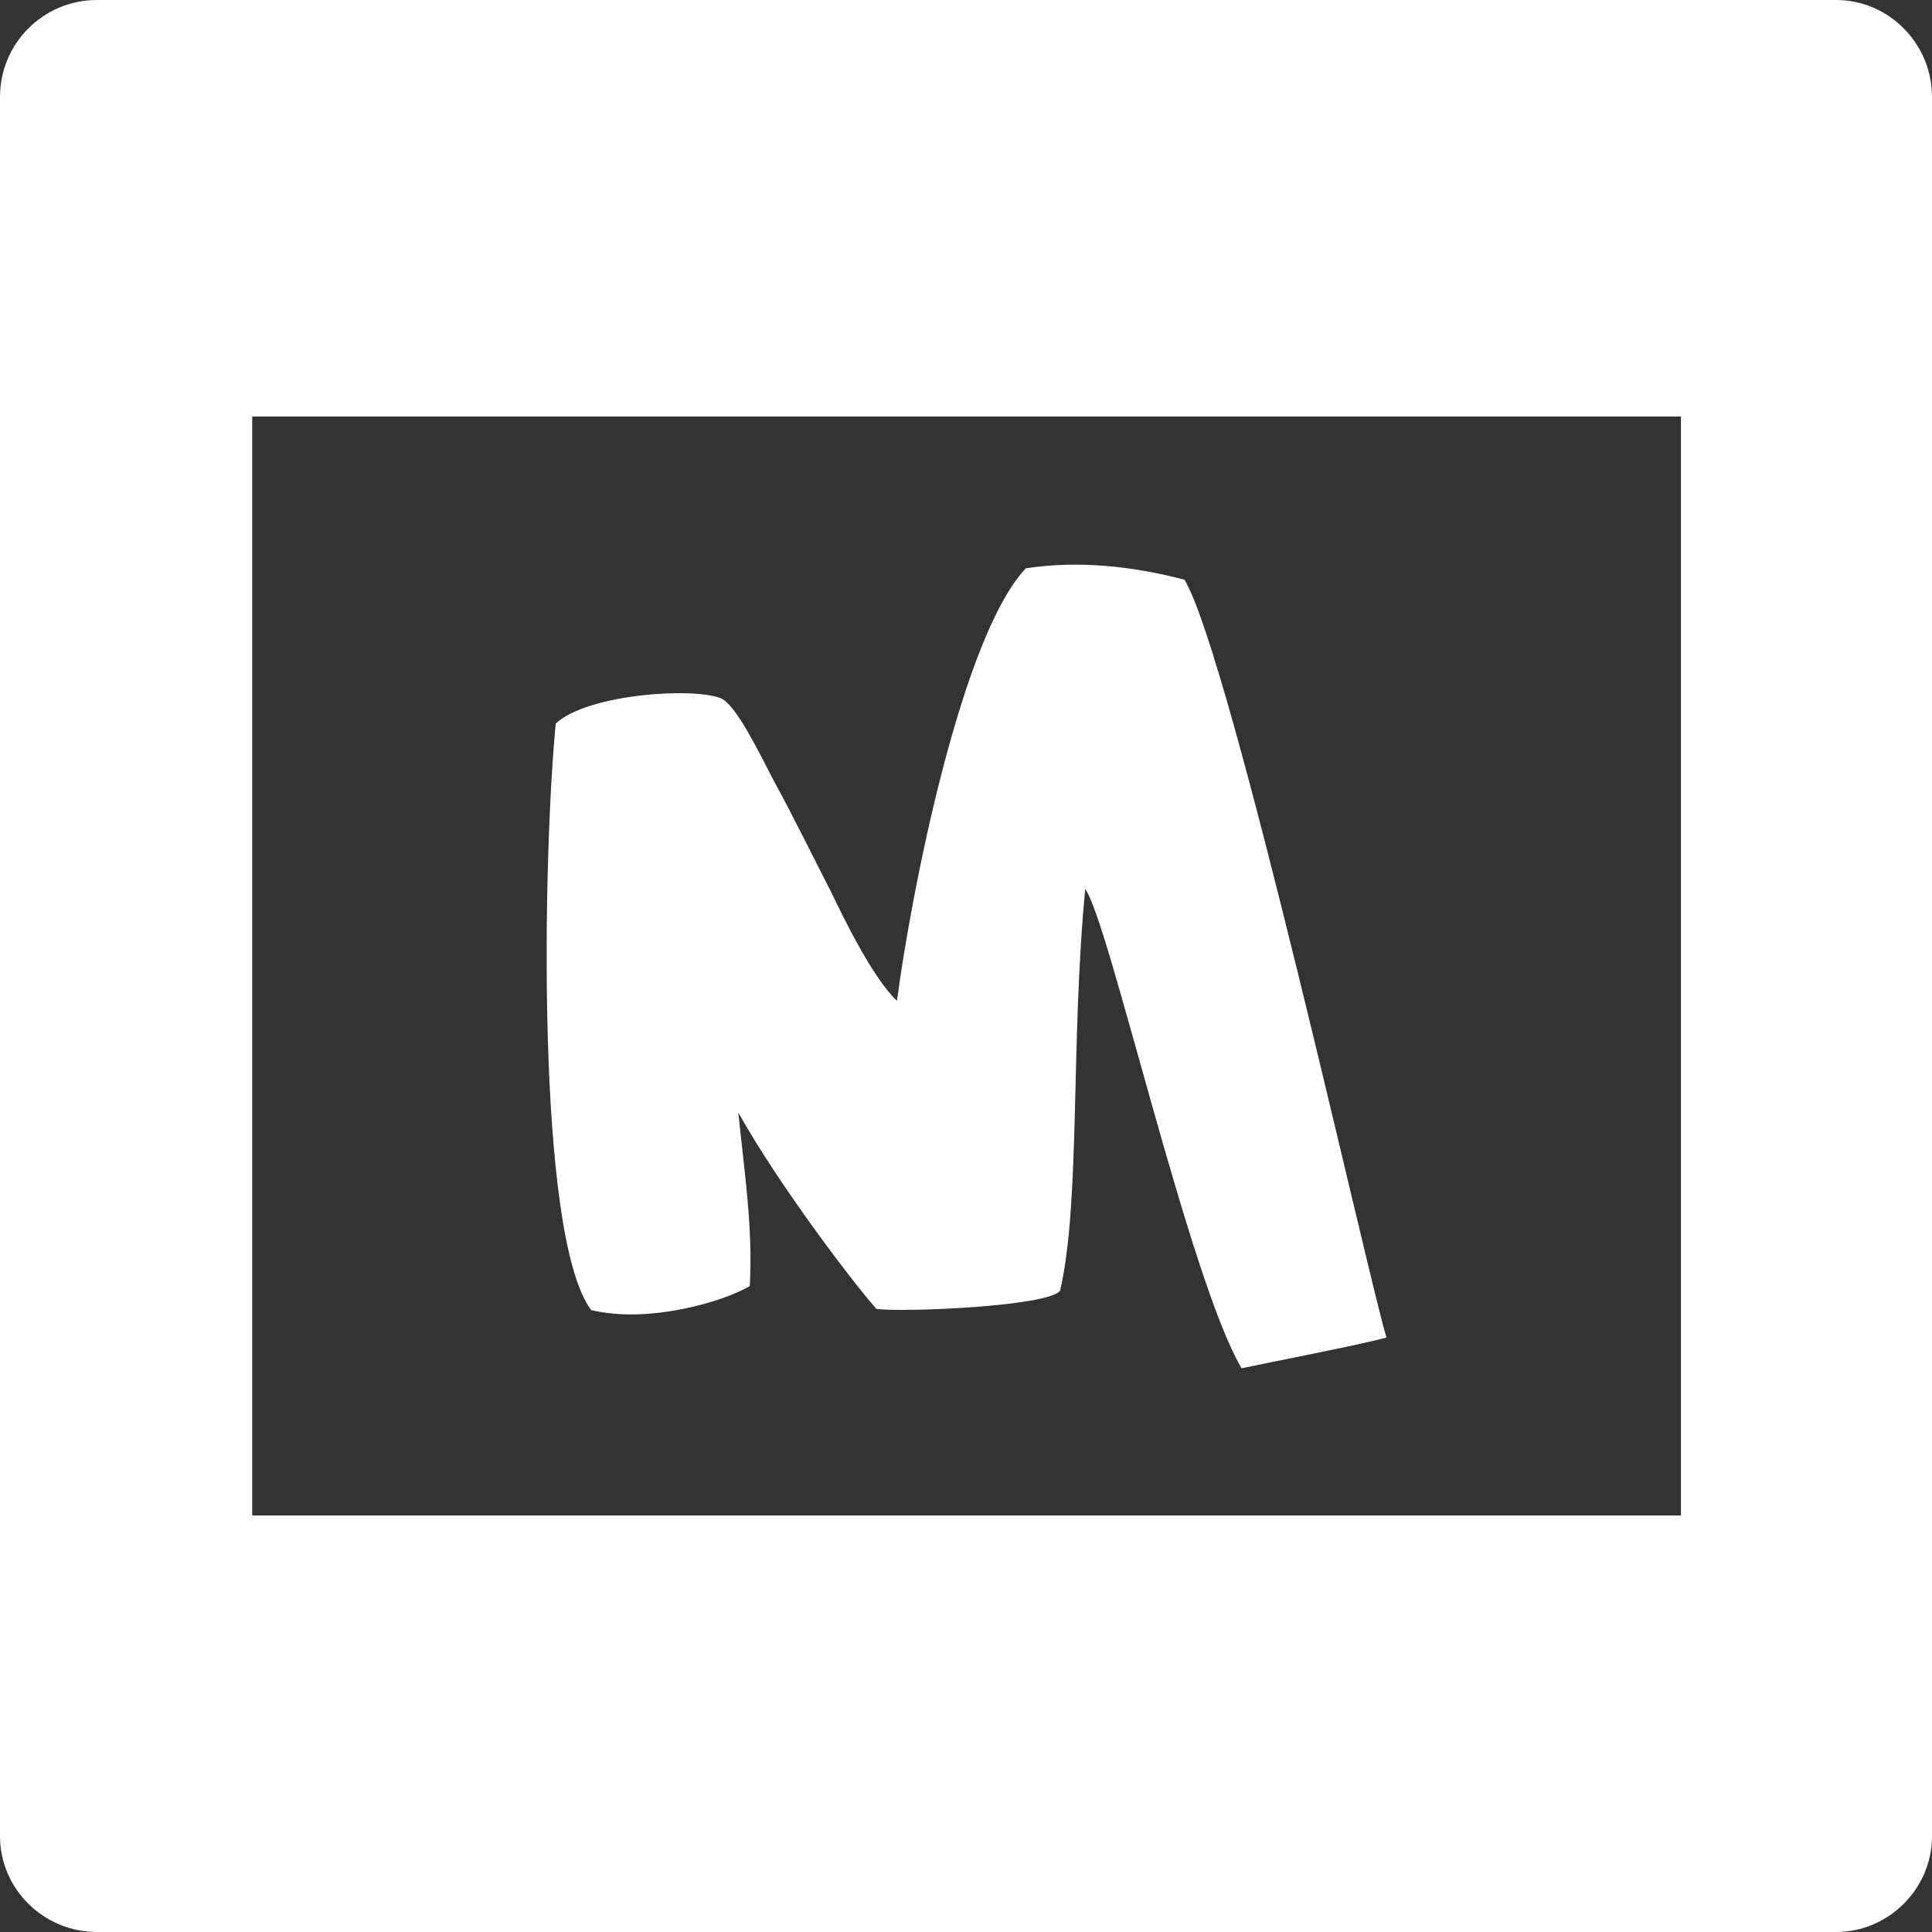 <?xml version="1.0" ?><!DOCTYPE svg  PUBLIC '-//W3C//DTD SVG 1.1//EN'  'http://www.w3.org/Graphics/SVG/1.1/DTD/svg11.dtd'><svg enable-background="new 0 0 512 512" height="512px" id="Layer_1" version="1.1" viewBox="0 0 512 512" width="512px" xml:space="preserve" xmlns="http://www.w3.org/2000/svg" xmlns:xlink="http://www.w3.org/1999/xlink"><rect x="0" y="0" width="512" height="512" fill="#333333" stroke="none"/><g><path clip-rule="evenodd" d="M66.836,110.386h378.631v291.233H66.836V110.386z M271.87,150.605   c-16.932,17.847-30.241,84.983-34.167,114.624c-6.352-6.048-13.61-20.868-17.547-29.035c-4.832-9.378-9.977-19.961-15.12-29.333   c-4.229-8.167-9.977-19.961-13.914-21.777c-7.247-3.027-35.375-1.21-43.841,6.654c-3.333,33.873-5.446,135.487,9.373,155.442   c15.121,3.632,34.782-2.108,42.04-6.346c0.906-15.134-1.52-31.144-3.031-45.965c10.893,19.351,29.94,44.441,36.595,52.019   c6.956,0.897,45.362-0.605,48.683-4.843c5.446-23.588,2.729-65.628,6.655-106.457c6.352,8.772,27.522,103.43,41.436,127.018   c9.977-2.108,32.054-6.346,38.405-8.162c-4.228-13.004-41.123-179.943-53.526-200.812   C299.997,149.999,285.783,148.491,271.87,150.605L271.87,150.605z M512,486.596V25.706C512,11.491,500.503,0,486.591,0H25.701   C11.486,0,0,11.491,0,25.706v460.891C0,500.519,11.486,512,25.701,512h460.89C500.503,512,512,500.519,512,486.596L512,486.596z" fill="#ffffff" fill-rule="evenodd"/></g></svg>